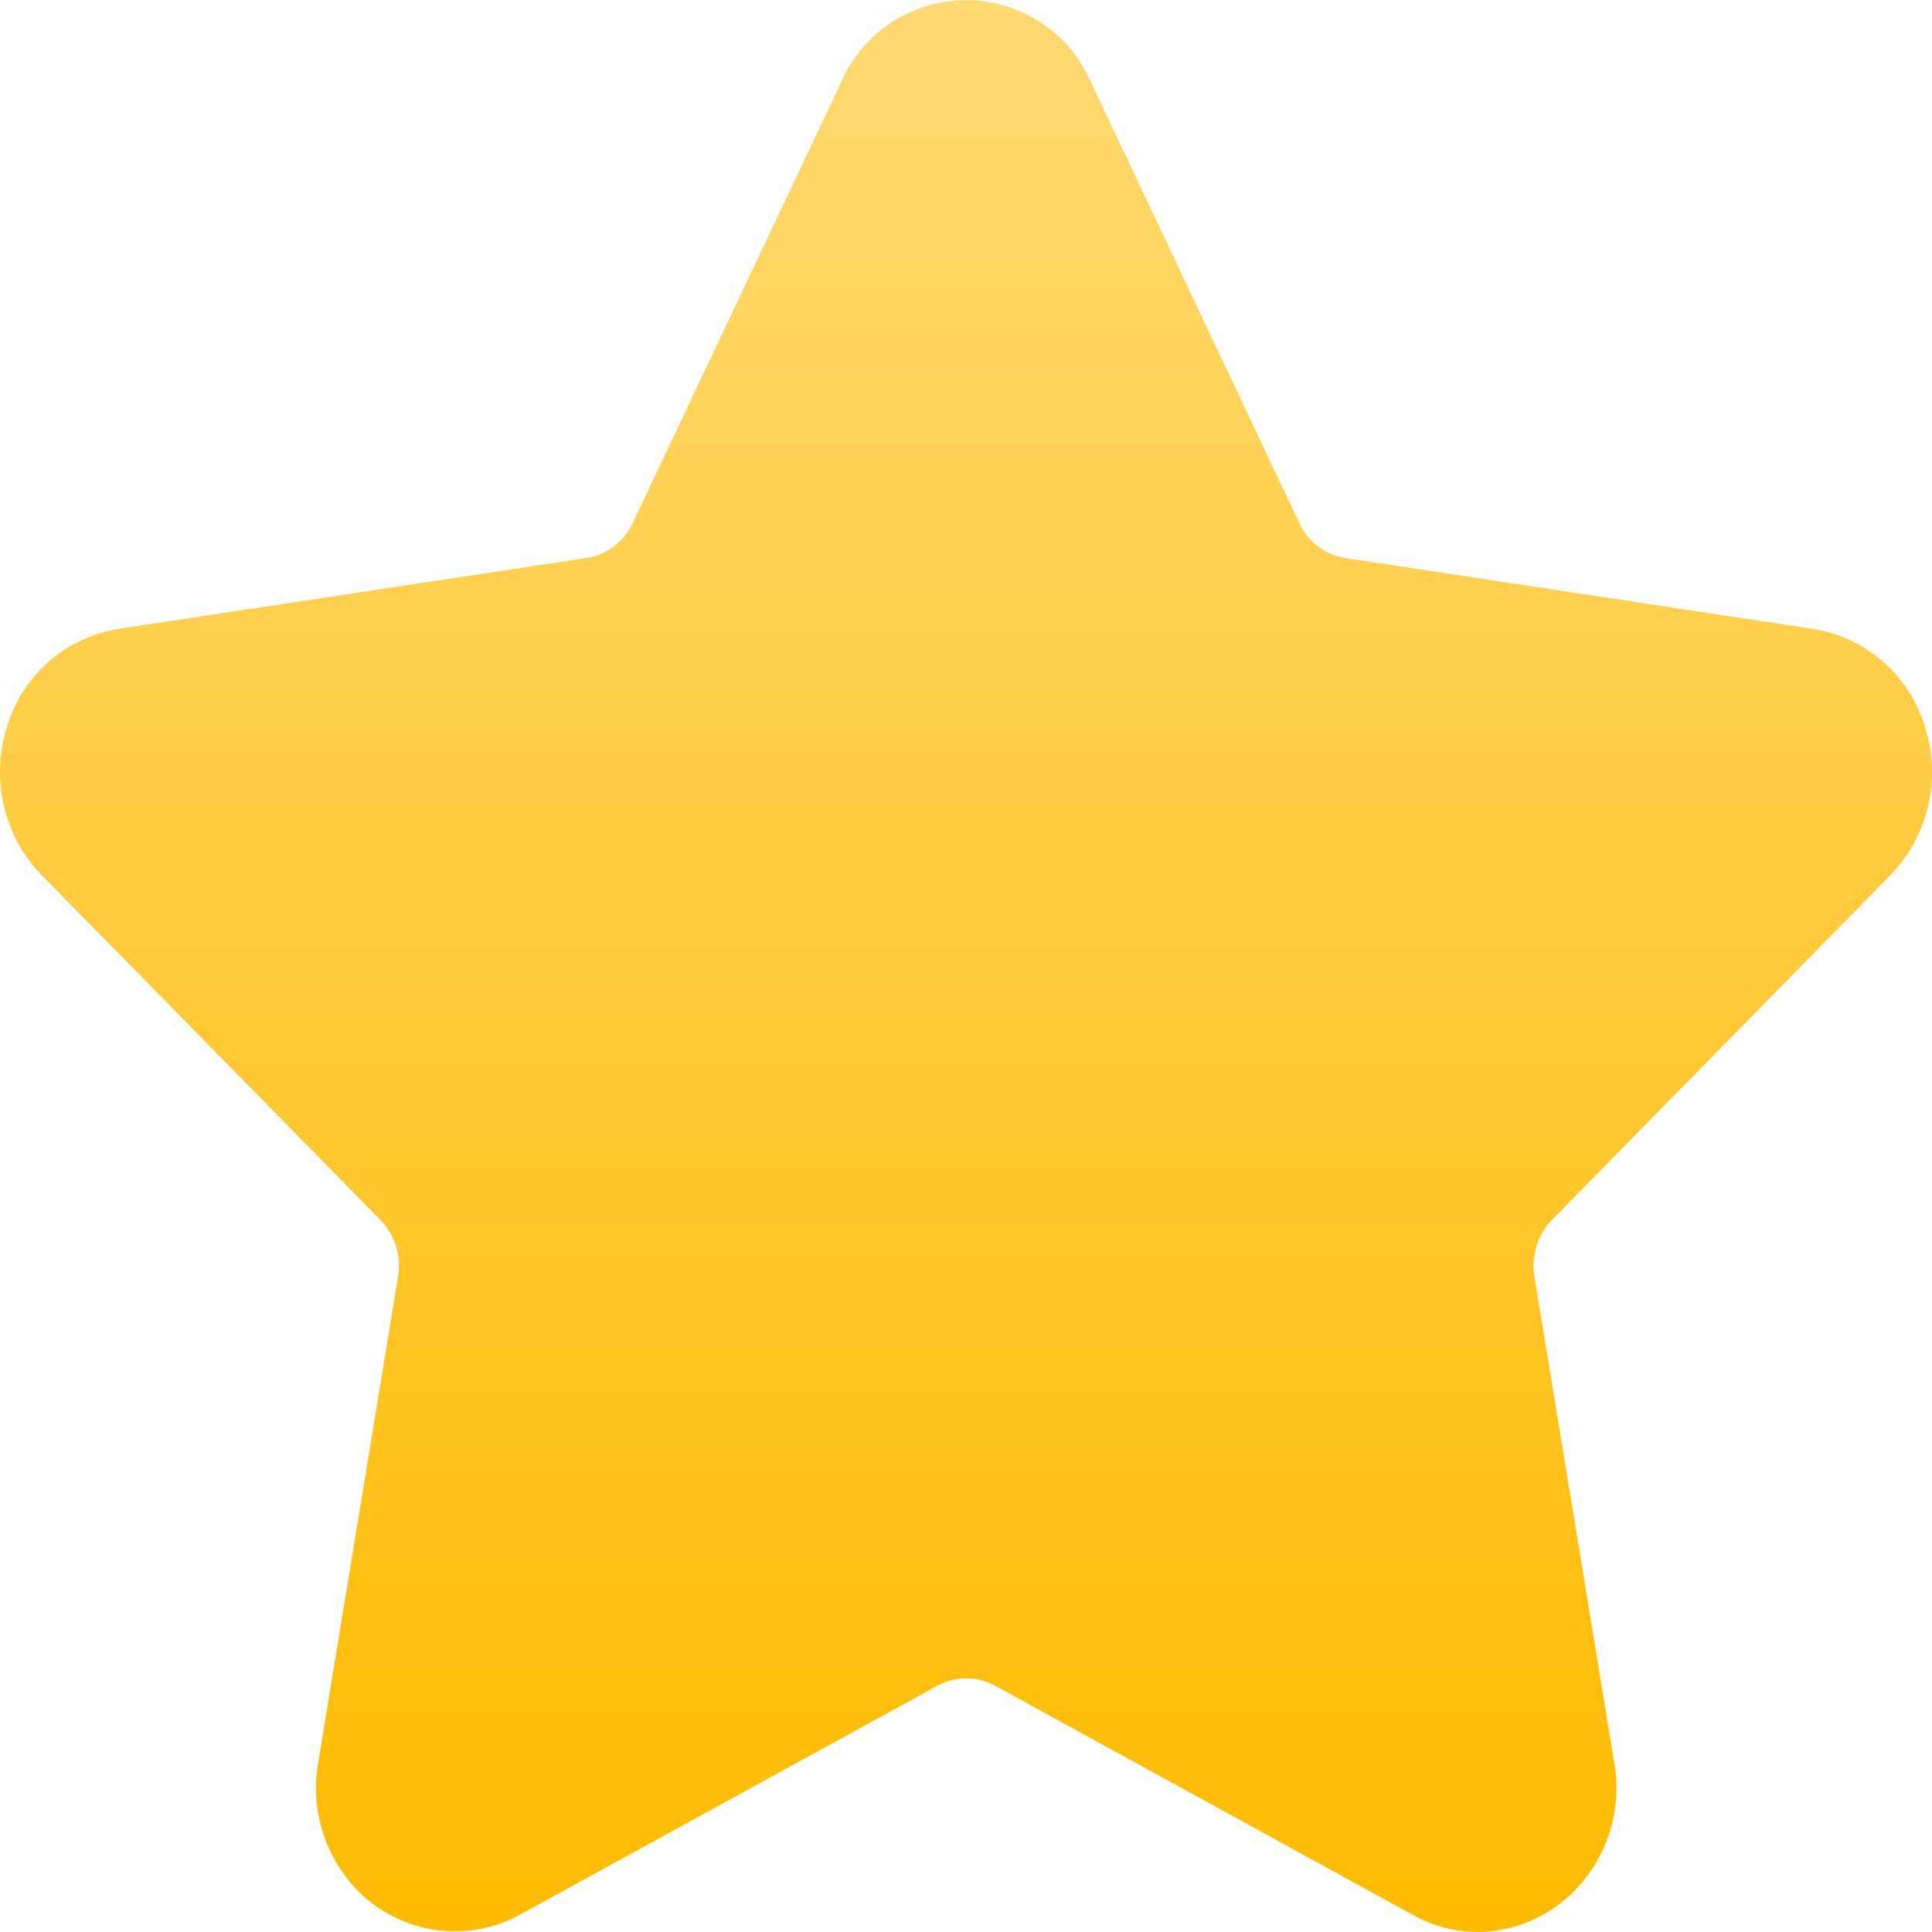 <svg xmlns="http://www.w3.org/2000/svg" width="30" height="30" viewBox="0 0 30 30">
    <defs>
        <style>
            .cls-1{fill:url(#linear-gradient)}
        </style>
        <linearGradient id="linear-gradient" x1=".5" x2=".5" y2="1" gradientUnits="objectBoundingBox">
            <stop offset="0" stop-color="#ffd972"/>
            <stop offset="1" stop-color="#fb0"/>
        </linearGradient>
    </defs>
    <path id="star_full" d="M29.348 14.642a2.3 2.3 0 0 0 .544-2.3 2.166 2.166 0 0 0-1.737-1.529l-7.264-1.1a.953.953 0 0 1-.715-.542L16.929 2.3a2.113 2.113 0 0 0-3.858 0L9.823 9.169a.954.954 0 0 1-.715.542l-7.264 1.1a2.166 2.166 0 0 0-1.738 1.53 2.3 2.3 0 0 0 .544 2.3l5.256 5.349a1.02 1.02 0 0 1 .274.878l-1.24 7.55a2.268 2.268 0 0 0 .469 1.821 2.112 2.112 0 0 0 2.652.546l6.5-3.565a.936.936 0 0 1 .884 0l6.5 3.565a2.058 2.058 0 0 0 1 .261 2.122 2.122 0 0 0 1.651-.808 2.267 2.267 0 0 0 .469-1.821l-1.24-7.55a1.019 1.019 0 0 1 .274-.878z" class="cls-1" data-name="star simple" transform="translate(.001 -1.047)"/>
</svg>
